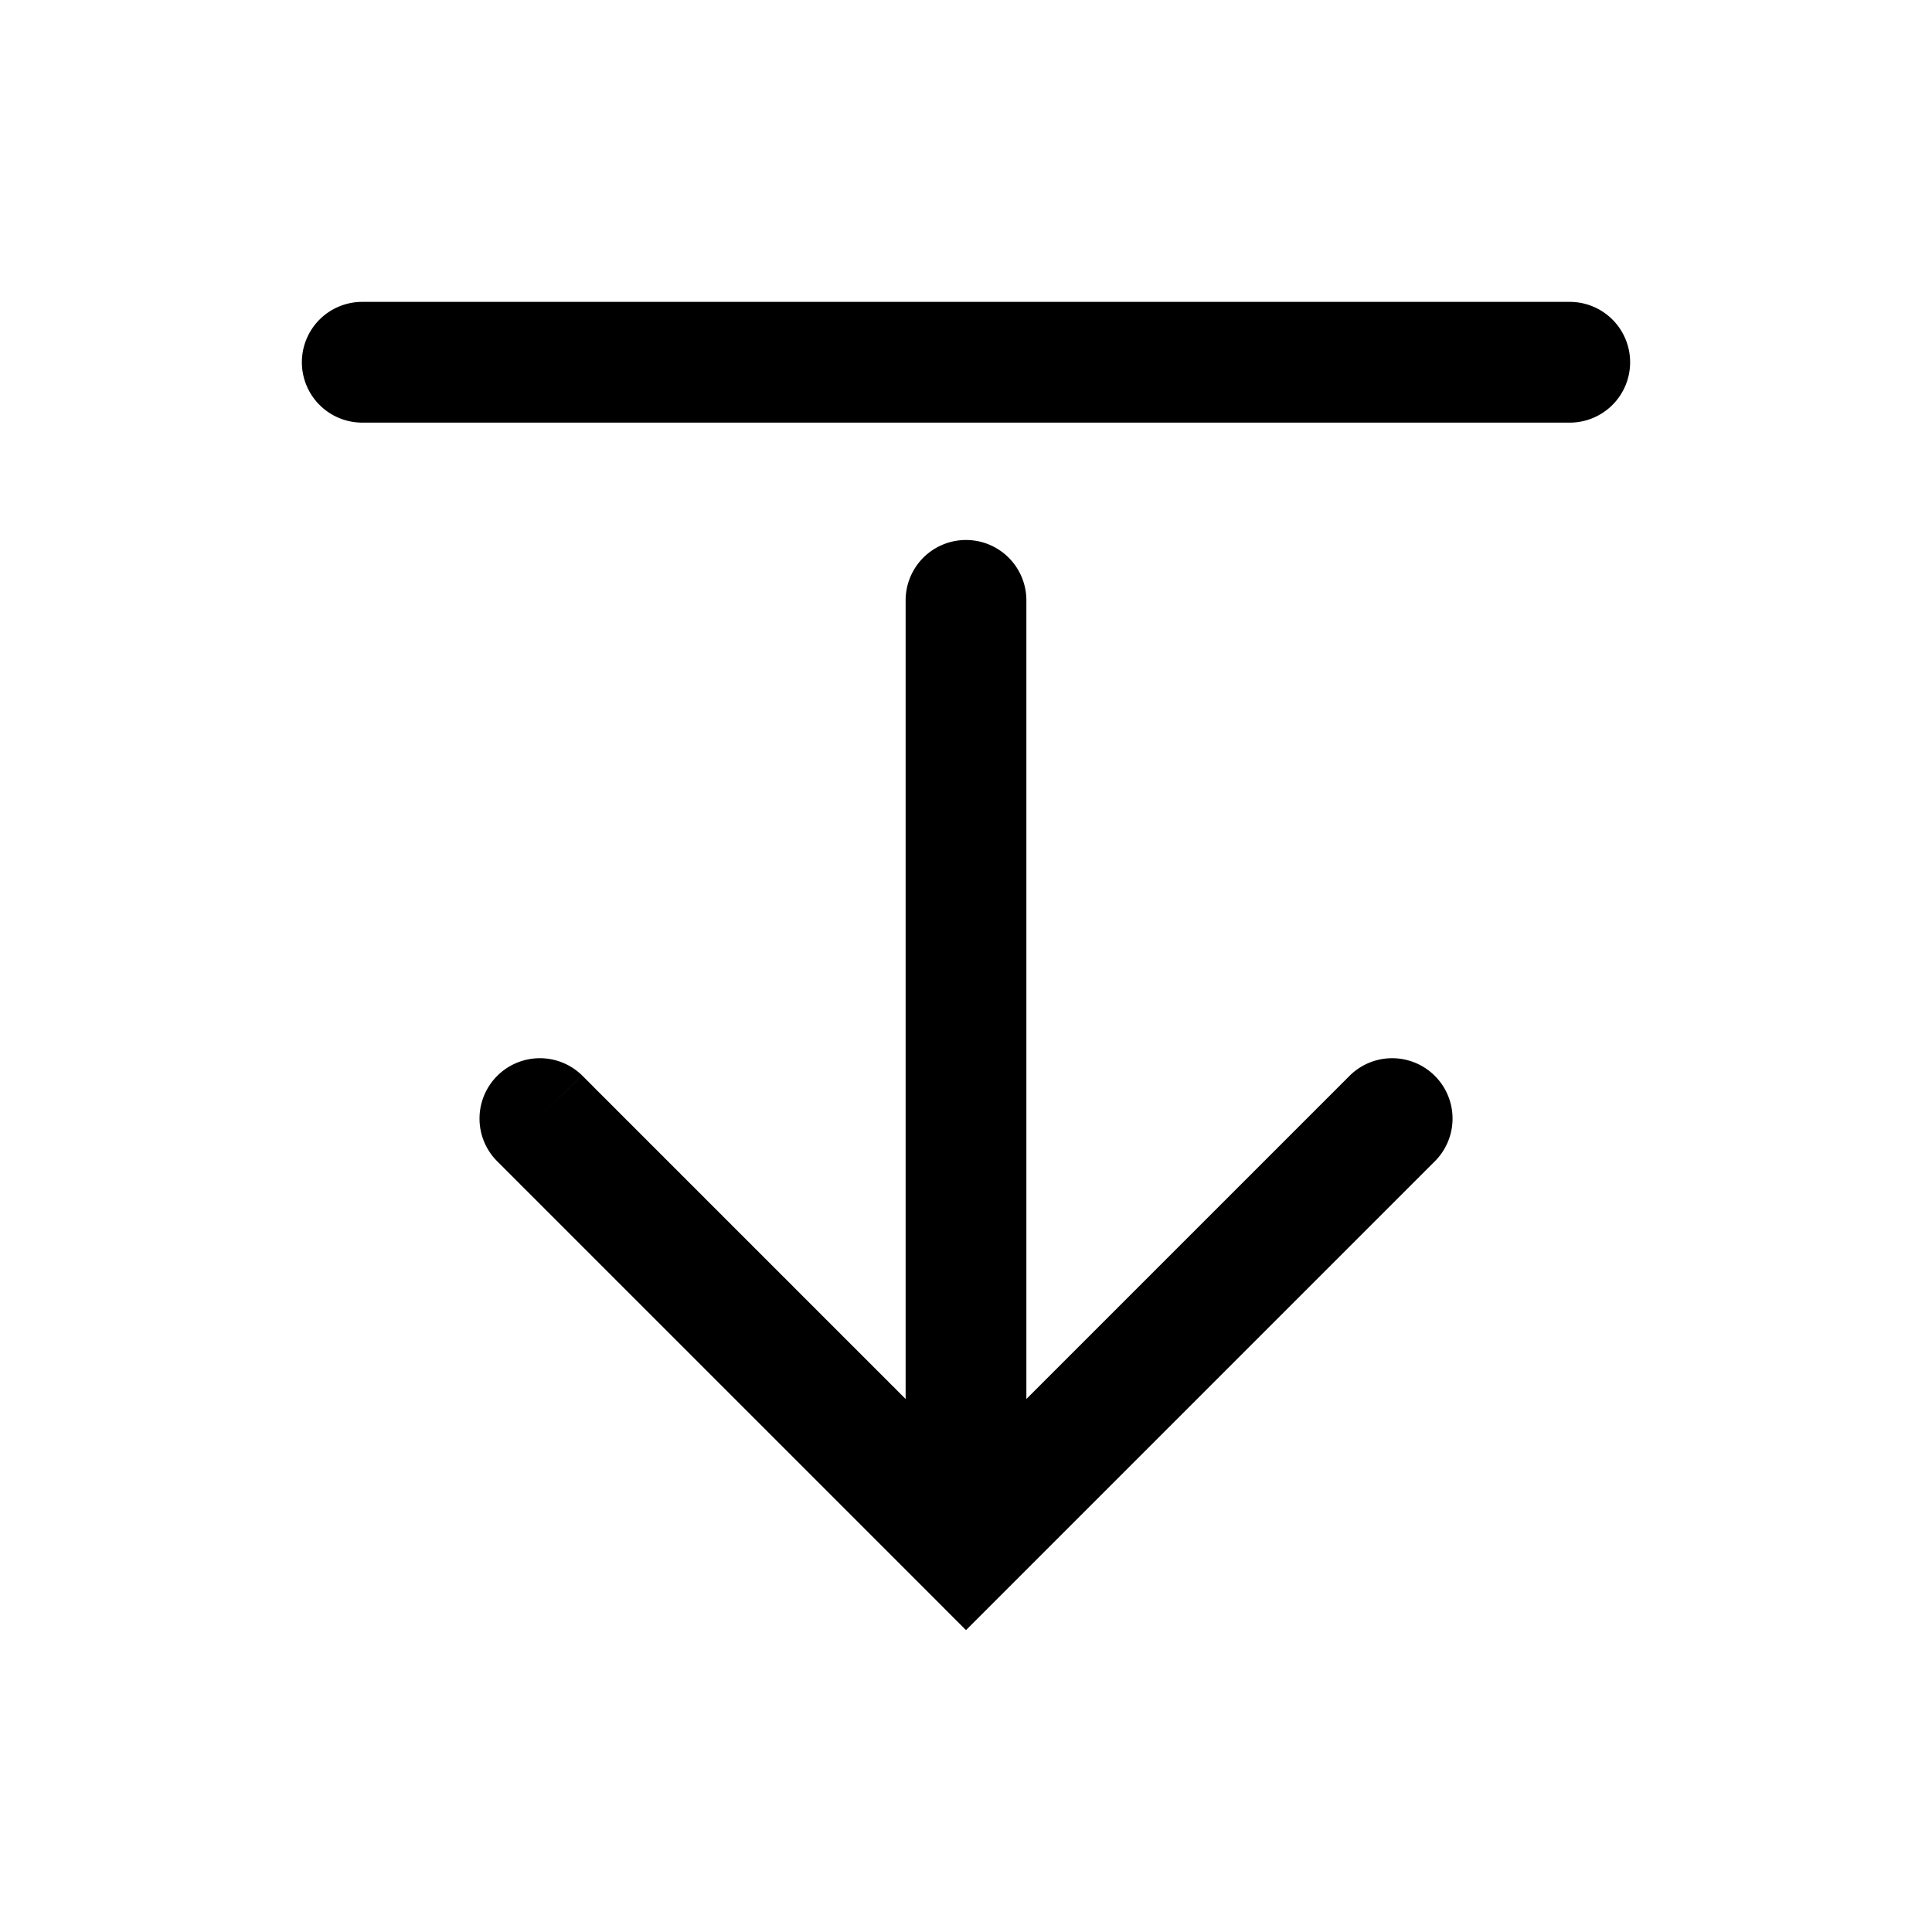 <svg xmlns="http://www.w3.org/2000/svg" width="32" height="32" viewBox="0 0 32 32"><path fill="currentColor" fill-rule="evenodd" d="M27 6a1 1 0 01-1 1H6a1 1 0 110-2h20a1 1 0 011 1M17 23.172V9.944a1 1 0 10-2 0v13.228l-.012-.012-.02-.02-.02-.02-.02-.02-.02-.02-.02-.02-.02-.02-.02-.02-.019-.02-.02-.02-.02-.02-.02-.019-.02-.02-.02-.02-.019-.02-.02-.02-.02-.019-.02-.02-.019-.02-.02-.02-.02-.019-.02-.02-.019-.02-.02-.019-.02-.02-.019-.02-.02-.019-.019-.02-.02-.02-.02-.019-.019-.02-.02-.019-.019-.02-.02-.019-.019-.02-.02-.019-.019-.02-.02-.019-.019-.02-.02-.019-.019-.019-.019-.02-.02-.019-.019-.02-.019-.018-.02-.02-.019-.019-.019-.02-.02-.019-.018-.019-.02-.019-.019-.02-.019-.018-.02-.02-.018-.019-.02-.019-.018-.019-.02-.019-.019-.019-.019-.02-.019-.018-.019-.02-.019-.018-.019-.019-.018-.019-.02-.019-.018-.019-.02-.019-.018-.018-.019-.02-.019-.018-.019-.019-.018-.019-.019-.018-.019-.02-.018-.018-.019-.018-.019-.02-.018-.018-.019-.018-.018-.019-.019-.018-.019-.019-.018-.018-.018-.019-.019-.018-.018-.019-.019-.018-.018-.018-.018-.019-.019-.018-.018-.018-.018-.019-.019-.018-.018-.018-.018-.018-.018-.018-.018-.019-.018-.018-.018-.018-.018-.018-.018-.018-.018-.018-.018-.018-.018-.018-.018-.018-.018-.017-.018-.018-.018-.018-.018-.018-.017-.018-.018-.018-.018-.017-.018-.018-.017-.017-.018-.018-.017-.018-.018-.017-.017-.018-.018-.017-.017-.018-.018-.017-.017-.018-.018-.017-.017-.017-.017-.018-.017-.017-.018-.017-.017-.017-.017-.018-.017-.017-.017-.017-.018-.017-.017-.017-.016-.017-.018-.017-.016-.017-.017-.017-.017-.017-.017-.017-.017-.016-.017-.017-.016-.017-.017-.017-.017-.016-.016-.017-.017-.016-.017-.017-.016-.016-.017-.017-.016-.017-.017-.016-.016-.016-.016-.017-.017-.016-.016-.016-.016-.016-.016-.017-.016-.016-.017-.016-.016-.016-.016-.016-.016-.016-.016-.016-.016-.016-.015-.016-.016-.016-.016-.016-.016-.015-.016-.016-.015-.016-.016-.016-.016-.015-.015-.016-.016-.015-.015-.016-.016-.015-.015-.016-.016-.015-.015-.015-.015-.016-.016-.015-.015-.015-.015-.015-.015-.016-.015-.015-.015-.015-.015-.015-.015-.015-.015-.015-.015-.014-.015-.015-.015-.015-.014-.015-.015-.015-.015-.014-.014-.015-.015-.015-.015-.014-.014-.015-.015-.014-.014-.014-.014-.015-.015-.014-.014-.014-.014-.015-.014-.014-.014-.014-.014-.014-.015-.014-.014-.014-.014-.014-.013-.014-.014-.014-.014-.014-.014-.013-.014-.014-.013-.014-.014-.013-.014-.014-.013-.013-.013-.014-.014-.013-.013-.014-.014-.013-.013-.013-.013-.014-.013-.013-.013-.013-.014-.013-.013-.013-.013-.013-.013-.013-.012-.013-.013-.013-.013-.012-.013-.013-.013-.013-.012-.013-.013-.012-.012-.013-.013-.012-.012-.013-.013-.012-.012-.012-.012-.013-.012-.012-.013-.012-.012-.012-.012-.012-.012-.012-.012-.012-.012-.012-.012-.012-.011-.012-.012-.012-.012-.011-.011-.012-.012-.012-.012-.011-.011-.012-.011-.01-.012-.012-.011-.012-.011-.01-.012-.012-.01-.011-.012-.011-.011-.011-.011-.011-.01-.011-.012-.011-.01-.011-.011-.01-.011-.012-.01-.01-.011-.01-.01-.011-.011-.01-.01-.011-.011-.01-.01-.01-.01-.011-.01-.01-.011-.01-.01-.01-.01-.01-.01-.01-.01-.01-.01-.01-.01-.01-.01-.01-.009-.01-.01-.009-.009-.01-.01-.009-.009-.01-.01-.009-.008-.009-.01-.01-.009-.008-.009-.01-.01-.009-.008-.008-.009-.01-.009-.008-.009-.01-.008-.008-.01-.008-.008-.01-.008-.008-.009-.008-.008-.009-.008-.008-.009-.008-.008-.008-.008-.009-.008-.008-.008-.008-.008-.008-.008-.008-.008-.008-.008-.007-.008-.008-.007-.008-.008-.007-.007-.008-.008-.007-.007-.008-.007-.007-.008-.007-.007-.007-.007-.008-.007-.006-.007-.008-.007-.006-.007-.007-.007-.007-.006-.007-.007-.006-.007-.007-.006-.007-.007-.006-.006-.006-.006-.007-.007-.006-.006-.006-.006-.006-.006-.006-.006-.006-.006-.006-.006-.006-.005-.006-.006-.005-.006-.006-.005-.006-.006-.005L9.83 18l-.005-.005-.006-.005-.005-.005-.005-.005-.005-.006-.005-.005-.005-.004-.005-.005-.005-.005-.004-.005-.005-.004-.004-.005-.005-.004-.004-.005-.005-.004-.004-.004-.004-.005-.004-.004-.004-.004-.004-.004-.004-.003-.004-.004-.004-.004-.003-.004-.004-.003-.003-.004-.004-.003-.003-.004-.003-.003-.004-.003-.003-.003-.003-.003-.003-.003-.003-.003-.003-.003-.002-.003-.003-.002-.003-.003-.002-.003-.003-.002-.002-.002-.002-.003-.002-.002-.003-.002-.002-.002-.002-.002-.001-.002-.002-.002-.002-.001-.002-.002-.001-.002-.002-.001-.001-.002h-.002v-.002l-.002-.001-.001-.002h-.001l-.001-.001v-.001l-.002-.001v-.001h-.001v-.001h-.001v-.001l-.708.707.707-.707a1 1 0 00-1.414 1.414l.707-.707-.707.707.001.001.001.002h.001l.002.002.002.002.002.002.001.001.002.002.001.001.002.002.001.001.002.002.002.002.001.001.002.002.002.002.002.002.002.002.003.003.002.002.002.002.003.003.002.002.003.003.002.003.003.002.003.003.003.003.003.003.003.003.003.003.003.003.004.004.003.003.003.003.004.004.004.003.003.004.004.004.004.004.004.004.004.004.004.004.004.004.004.004.004.004.004.005.005.004.004.004.005.005.005.005.004.004.005.005.005.005.005.005.005.005.005.005.005.005.005.005.005.005.006.006.005.005.006.006.005.005.006.006.005.005.006.006.006.006.006.006.006.006.006.006.006.006.006.006.006.006.007.007.006.006.007.007.006.006.007.007.006.006.007.007.007.007.007.007.007.007.007.007.007.007.007.007.007.007.007.007.008.008.007.007.007.008.008.007.008.008.007.007.008.008.008.008.008.008.007.008.008.008.008.008.009.008.008.008.008.008.008.008.009.009.008.008.009.009.008.008.009.009.008.008.01.01.008.008.009.009.009.009.009.009.009.009.009.009.009.01.01.008.009.01.009.009.01.01.009.009.01.01.009.009.01.01.01.01.01.01.009.009.01.01.01.01.01.01.01.01.01.01.01.01.01.01.01.01.011.011.01.01.01.011.011.01.011.011.01.01.011.011.011.011.011.011.01.01.012.012.01.01.012.012.01.01.012.012.011.011.012.012.01.01.012.012.012.012.011.011.012.012.011.011.012.012.012.012.011.011.012.012.012.012.012.012.012.012.012.012.012.012.012.012.012.012.013.013.012.012.012.012.013.013.012.012.012.012.013.013.013.013.012.012.013.013.013.013.012.012.013.013.013.013.013.013.013.013.013.013.013.013.013.014.014.013.013.013.013.013.014.013.013.014.013.013.014.014.013.013.014.014.014.014.013.013.014.014.014.014.013.014.014.013.014.014.014.014.014.014.014.014.014.014.014.015.015.014.014.014.014.014.014.014.015.015.014.014.015.015.014.014.015.015.014.014.015.015.015.015.014.014.015.015.015.015.015.015.015.015.014.015.015.015.015.015.016.015.015.015.015.015.015.015.015.015.015.015.016.016.015.015.015.015.016.016.015.015.016.016.015.015.016.016.016.016.015.015.016.016.016.016.016.016.015.015.016.016.016.016.016.016.016.016.016.016.016.016.016.016.016.016.016.017.017.016.016.016.016.016.017.017.016.016.016.016.017.017.016.016.017.017.016.016.017.017.016.016.017.017.017.017.016.016.017.017.017.017.017.017.017.017.016.016.017.017.017.017.017.017.017.017.017.017.017.017.018.018.017.017.017.017.017.017.017.017.018.018.017.017.017.017.018.018.017.017.017.017.018.018.017.017.018.018.018.017.017.018.018.018.017.017.018.018.018.018.017.017.018.018.018.018.018.018.018.018.017.018.018.017.018.018.018.018.018.018.018.018.018.018.018.018.019.019.018.018.018.018.018.018.018.018.018.018.019.019.018.018.018.018.019.019.018.018.018.019.019.018.018.018.019.019.018.018.019.019.018.018.019.019.018.018.02.02.018.018.018.018.02.02.018.018.019.019.018.018.02.02.018.018.019.019.019.019.018.018.02.02.018.018.02.02.018.018.02.02.018.018.02.02.018.018.02.02.018.018.02.02.019.018.019.02.019.019.019.019.02.02.018.018.02.02.019.019.02.02.019.018.019.02.02.02.019.018.019.02.02.02.019.019.019.019.02.02.019.019.02.02.019.019.02.02.019.019.02.02.019.019.02.02.02.02.019.019.02.02.019.019.02.02.02.02.019.019.02.02.02.02.02.02.019.019.02.02.02.02.02.02.019.019.02.02.02.02.02.02.02.02.019.019.02.02.02.02.02.02.02.02.02.02.02.02.02.02.02.02.02.02.02.02.02.02.02.02.02.02.02.02.02.02.02.02.02.02.02.02.02.02.02.02.02.02.02.02.02.02.02.02.02.02.02.02.02.02.02.02.02.02.02.02.02.02.02.02.021.021.02.02.02.02.02.02.02.02.02.02.021.021.02.02.02.02.02.02.021.021.02.02.02.02.02.02.021.021.02.02.02.02.02.02.021.021.02.02.02.02.02.02.021.021.02.02.02.02.021.021.02.02.02.02.02.02.021.021.02.02.02.02.021.021.02.02.02.02.021.021.02.02.02.02.021.021.02.02.02.02.02.02.021.021.02.02.02.02.021.021.02.02.02.02.021.021.02.02.02.02.021.021.02.02.02.02.02.02.021.021.02.02.02.02.021.021.02.02.02.02.02.02L16 27l.707-.707 7.071-7.071a1 1 0 00-1.414-1.414z" clip-rule="evenodd"/></svg>